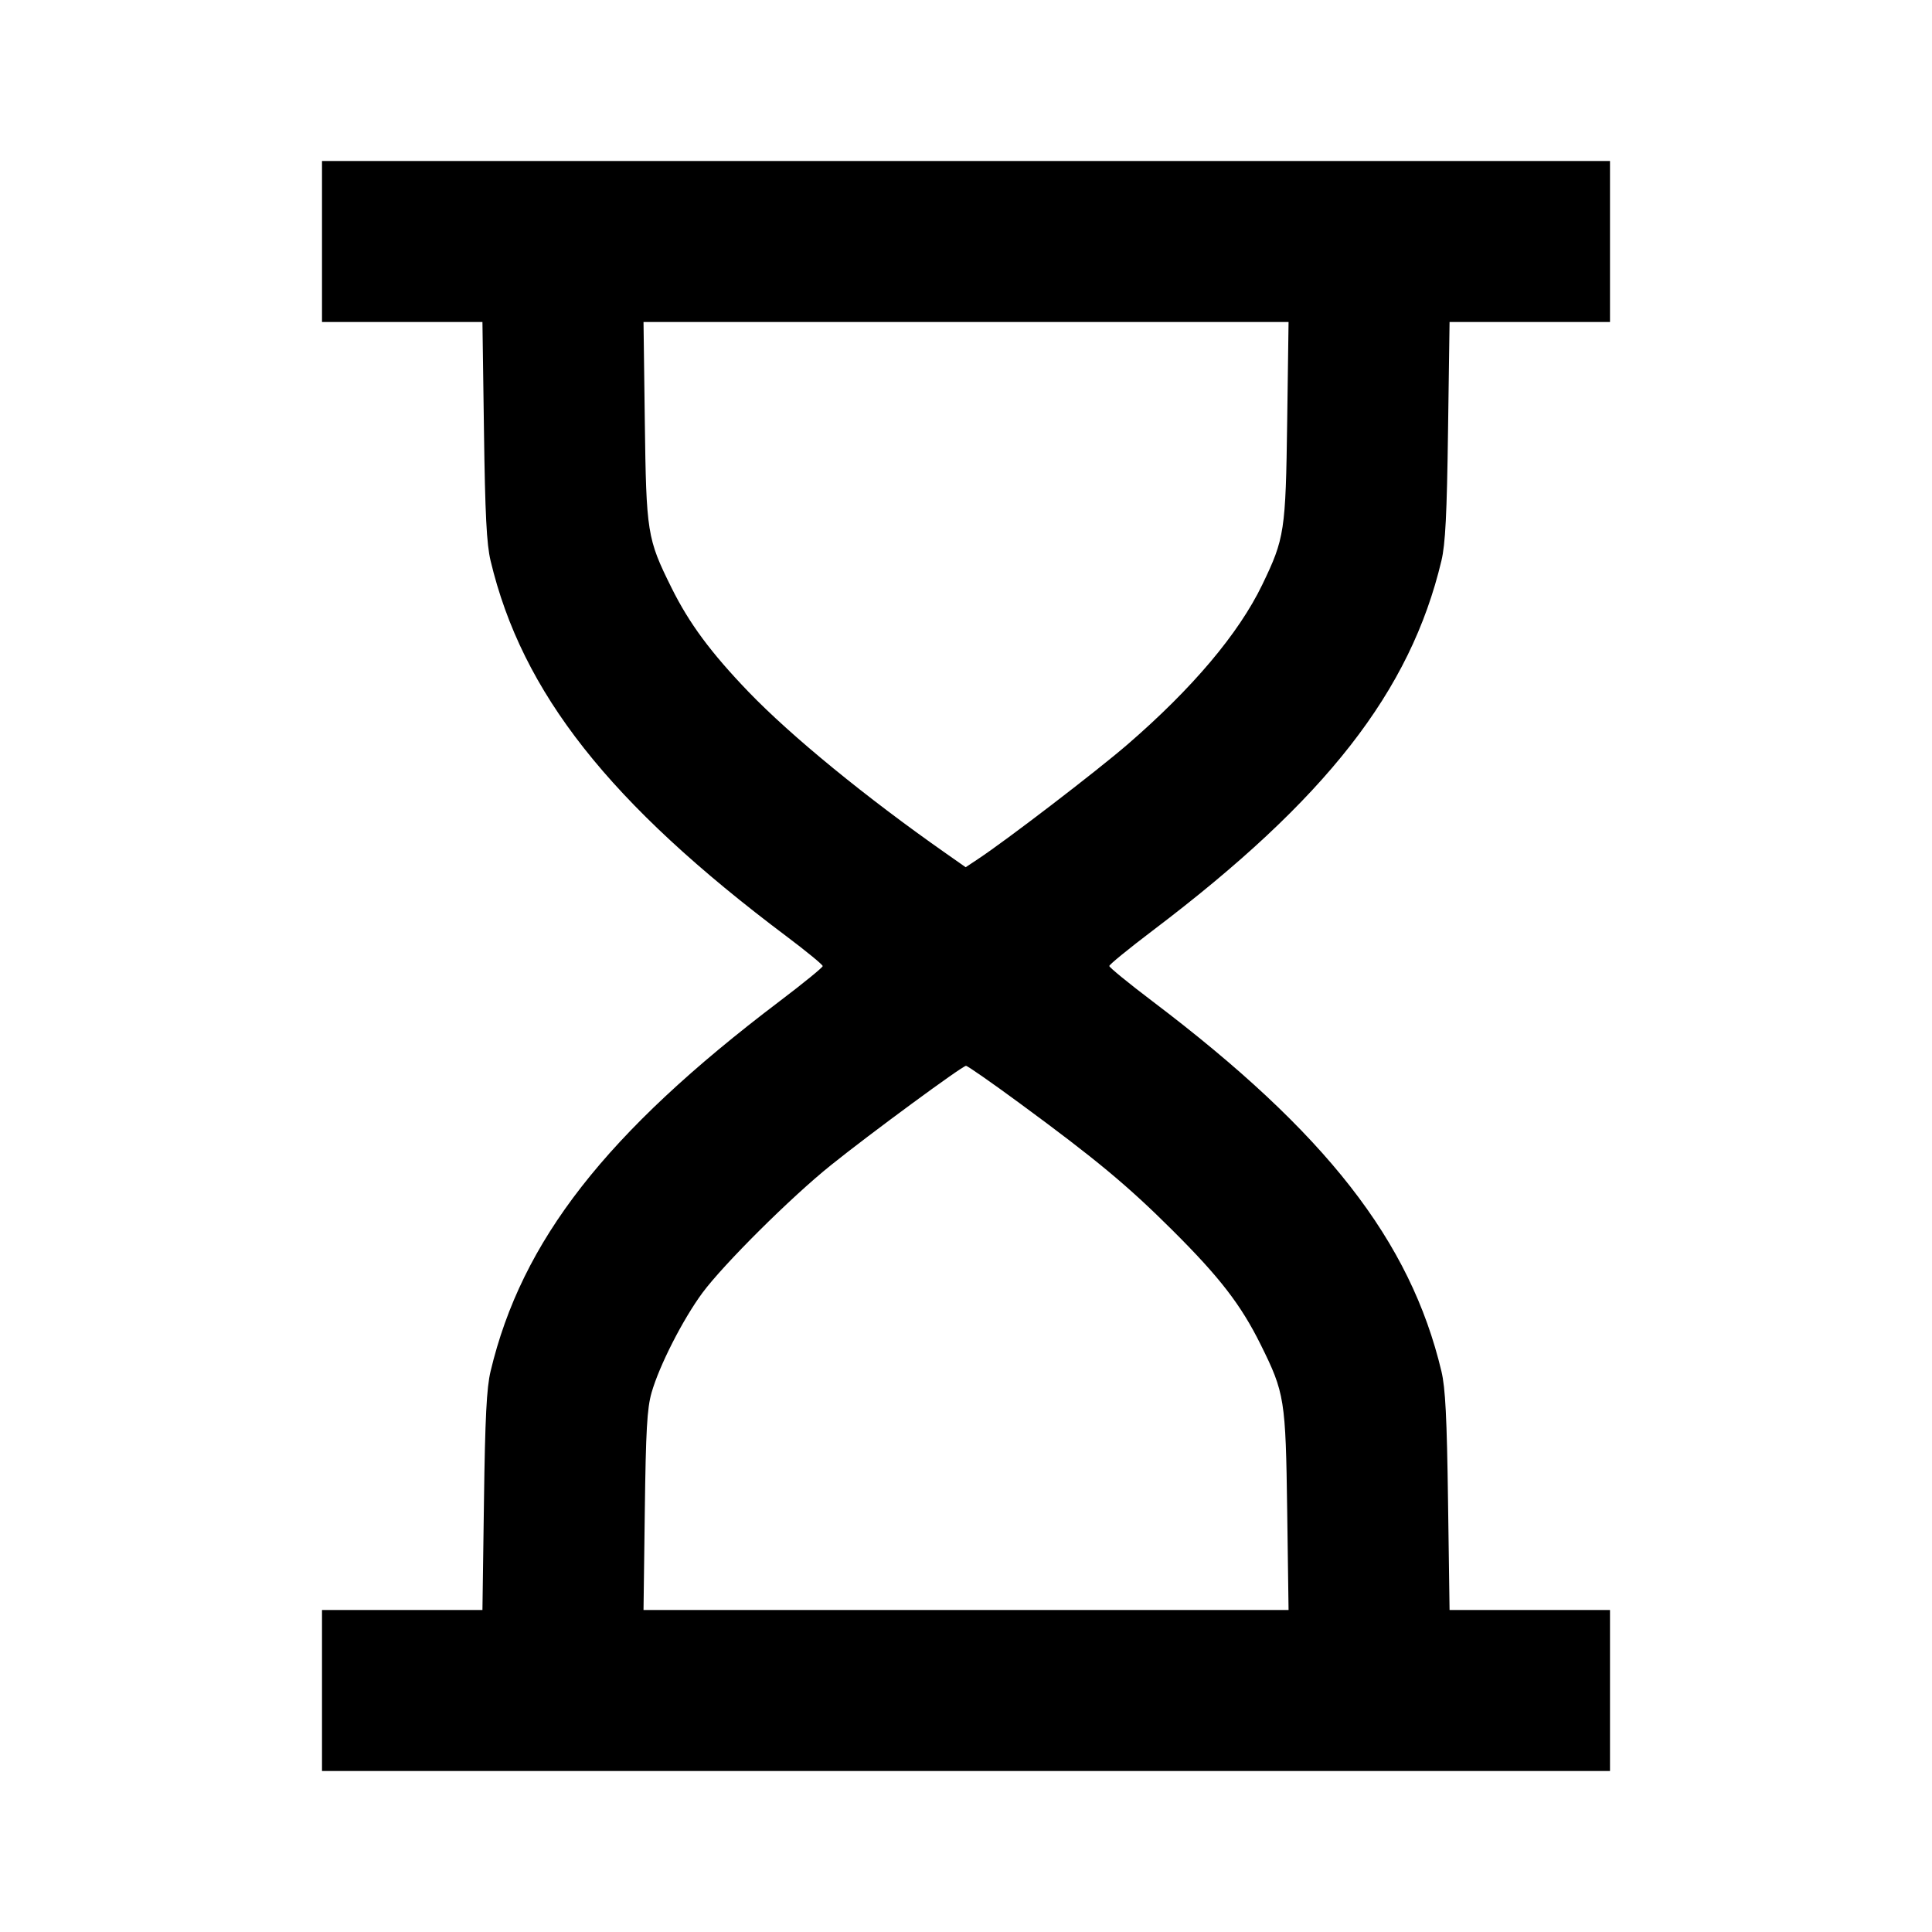 <svg viewBox="0 0 24 24" xmlns="http://www.w3.org/2000/svg"><path d="M4.000 3.000 L 4.000 4.000 4.996 4.000 L 5.993 4.000 6.012 5.350 C 6.026 6.389,6.045 6.761,6.094 6.965 C 6.484 8.604,7.570 9.981,9.780 11.639 C 10.022 11.821,10.220 11.984,10.220 12.001 C 10.220 12.018,9.977 12.216,9.680 12.441 C 7.529 14.070,6.480 15.413,6.094 17.035 C 6.045 17.239,6.026 17.611,6.012 18.650 L 5.993 20.000 4.996 20.000 L 4.000 20.000 4.000 21.000 L 4.000 22.000 12.000 22.000 L 20.000 22.000 20.000 21.000 L 20.000 20.000 19.004 20.000 L 18.007 20.000 17.988 18.650 C 17.974 17.611,17.955 17.239,17.906 17.035 C 17.520 15.413,16.471 14.070,14.320 12.441 C 14.023 12.216,13.780 12.018,13.780 12.000 C 13.780 11.982,14.023 11.784,14.320 11.559 C 16.473 9.929,17.520 8.589,17.906 6.965 C 17.955 6.761,17.974 6.389,17.988 5.350 L 18.007 4.000 19.004 4.000 L 20.000 4.000 20.000 3.000 L 20.000 2.000 12.000 2.000 L 4.000 2.000 4.000 3.000 M15.990 5.230 C 15.971 6.603,15.958 6.687,15.680 7.264 C 15.387 7.871,14.813 8.551,14.004 9.250 C 13.619 9.582,12.505 10.436,12.148 10.672 L 11.996 10.773 11.748 10.599 C 10.755 9.903,9.831 9.147,9.299 8.595 C 8.830 8.107,8.561 7.744,8.341 7.300 C 8.039 6.691,8.028 6.621,8.010 5.230 L 7.994 4.000 12.000 4.000 L 16.007 4.000 15.990 5.230 M12.667 13.705 C 13.613 14.400,14.008 14.728,14.562 15.280 C 15.152 15.867,15.414 16.207,15.659 16.700 C 15.959 17.305,15.971 17.379,15.990 18.770 L 16.007 20.000 12.000 20.000 L 7.994 20.000 8.010 18.770 C 8.023 17.766,8.038 17.496,8.094 17.300 C 8.190 16.964,8.482 16.391,8.726 16.060 C 8.989 15.705,9.826 14.872,10.321 14.475 C 10.802 14.088,11.955 13.240,12.000 13.240 C 12.019 13.240,12.319 13.449,12.667 13.705 " stroke="none" fill-rule="evenodd" fill="black"></path></svg>